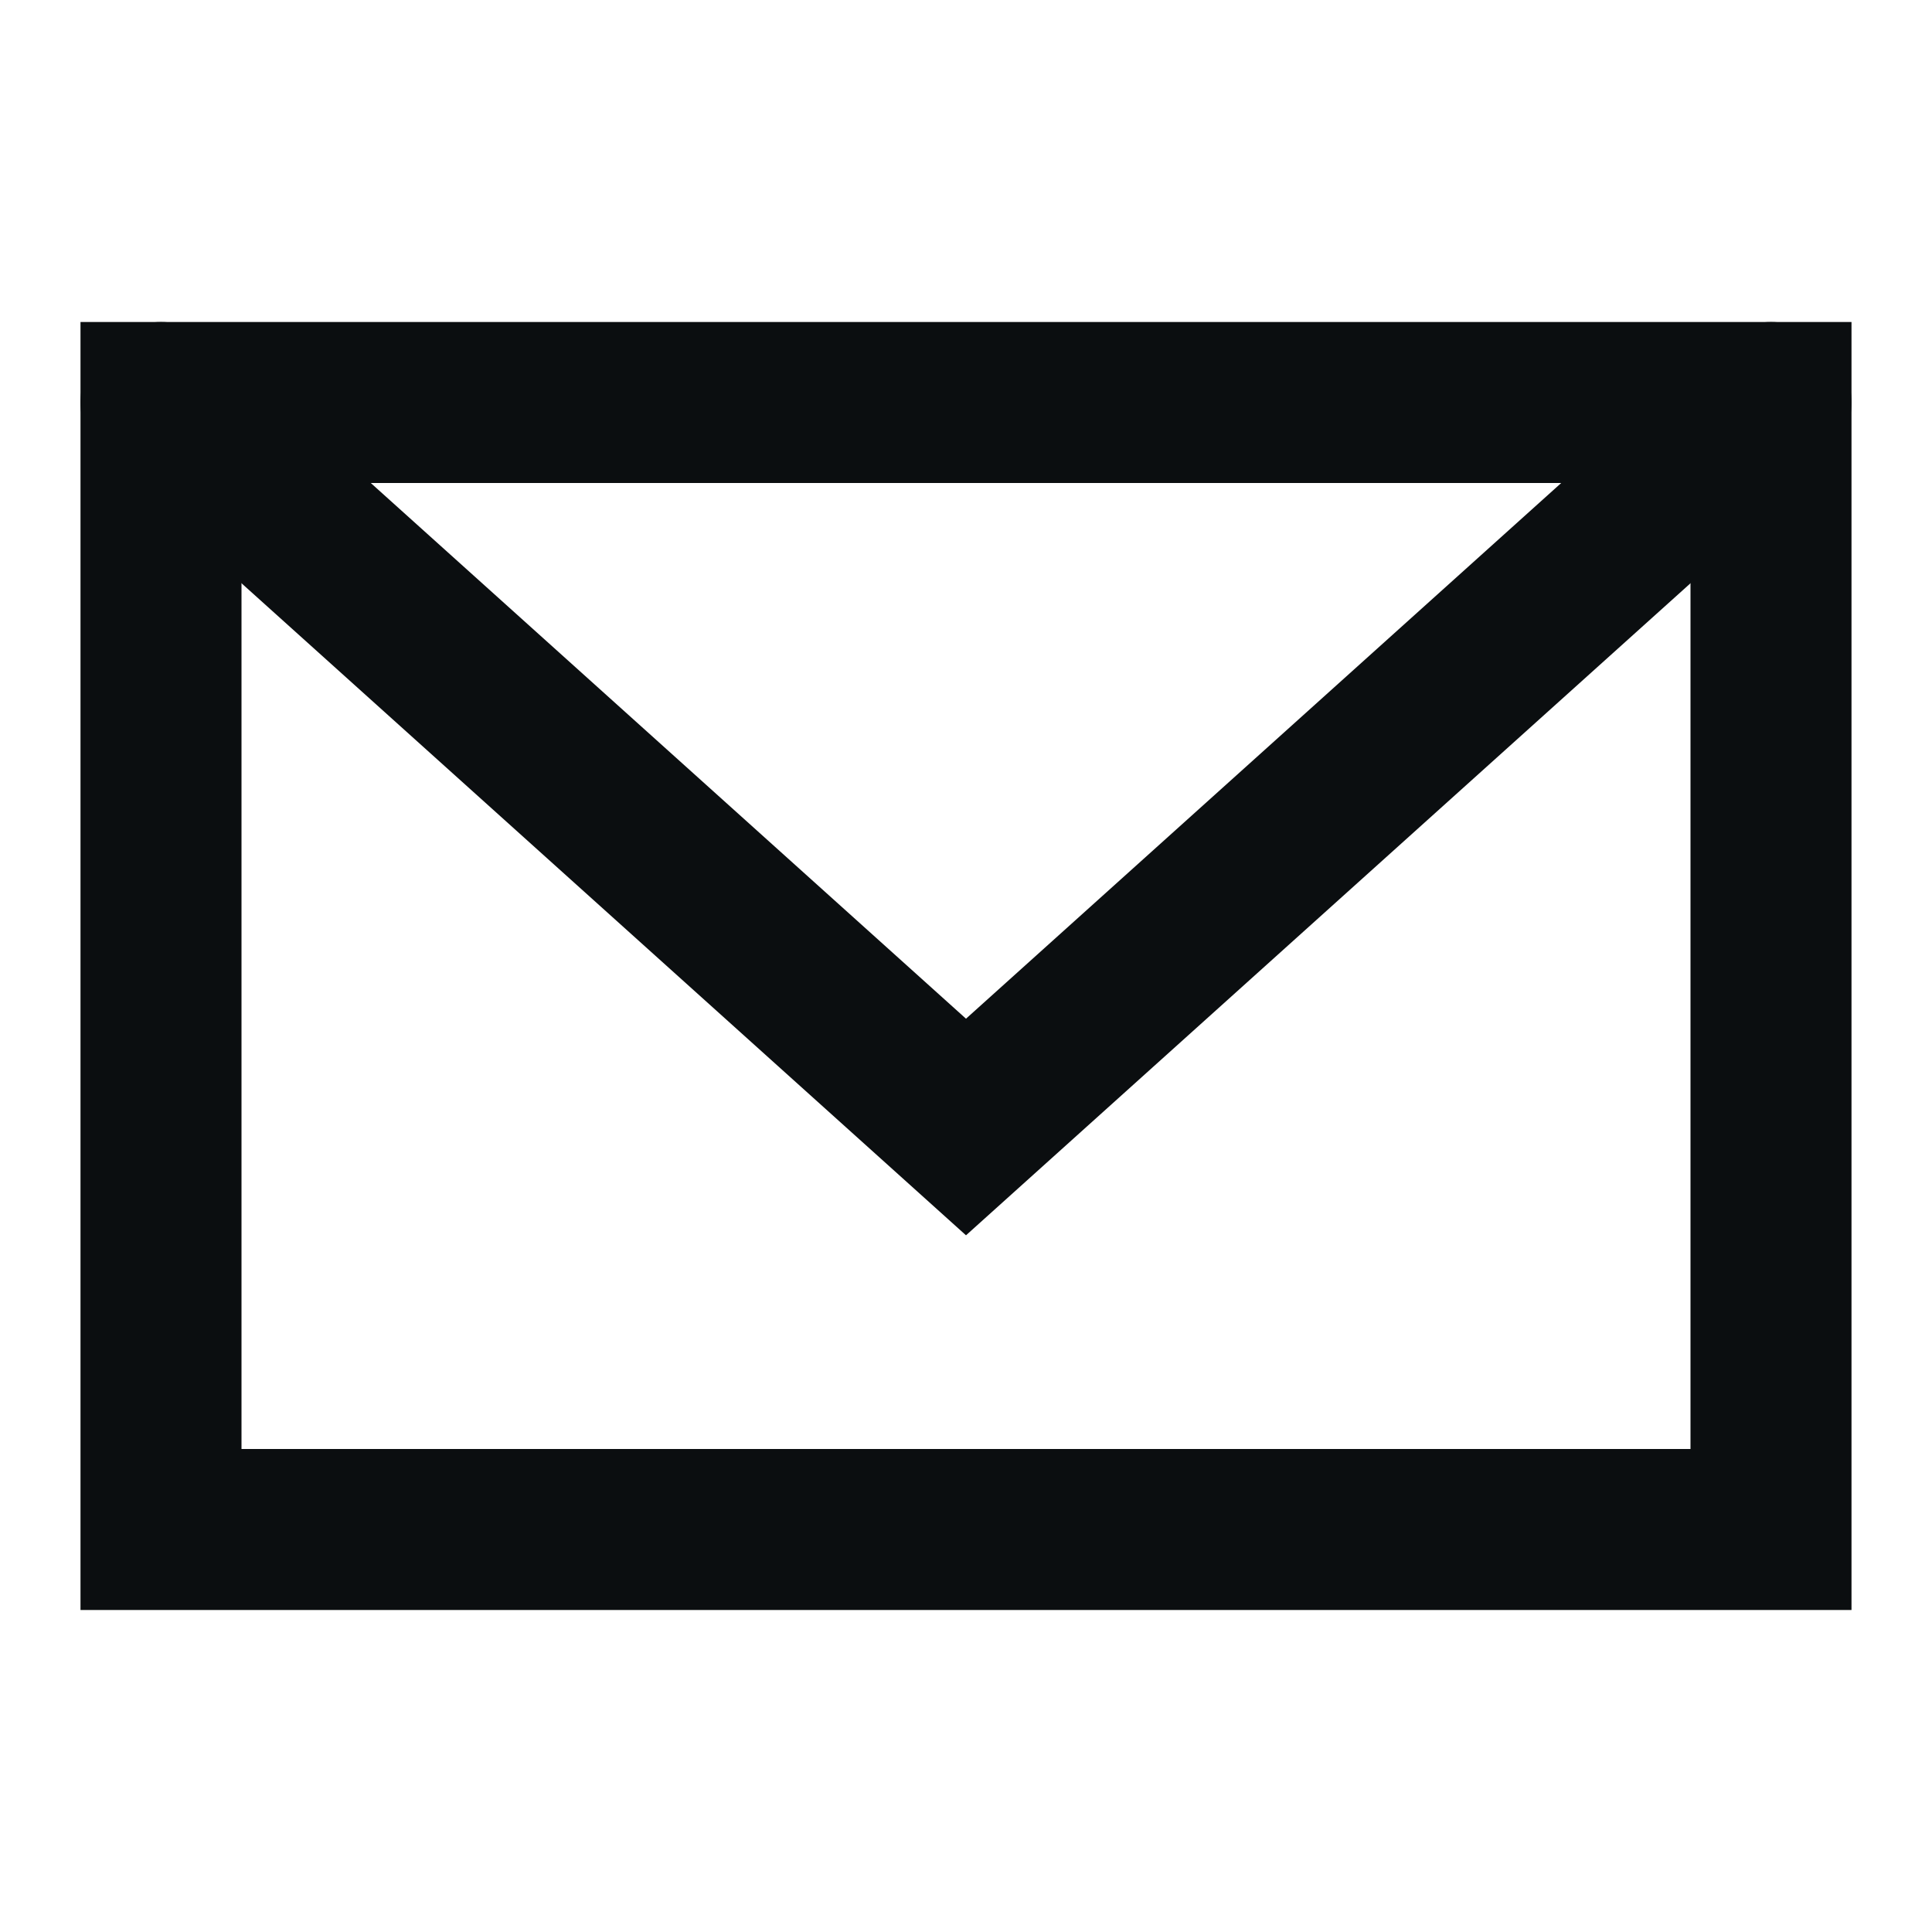 <svg role="img" xmlns="http://www.w3.org/2000/svg" width="48px" height="48px" viewBox="0 0 24 24" aria-labelledby="envelopeAltIconTitle" stroke="#0b0e10" stroke-width="2" stroke-linecap="square" stroke-linejoin="miter" fill="none" color="#0b0e10">
  <rect width="20" height="14" x="2" y="5"/>
  <path stroke-linecap="round" d="M2 5l10 9 10-9"/>
</svg>
